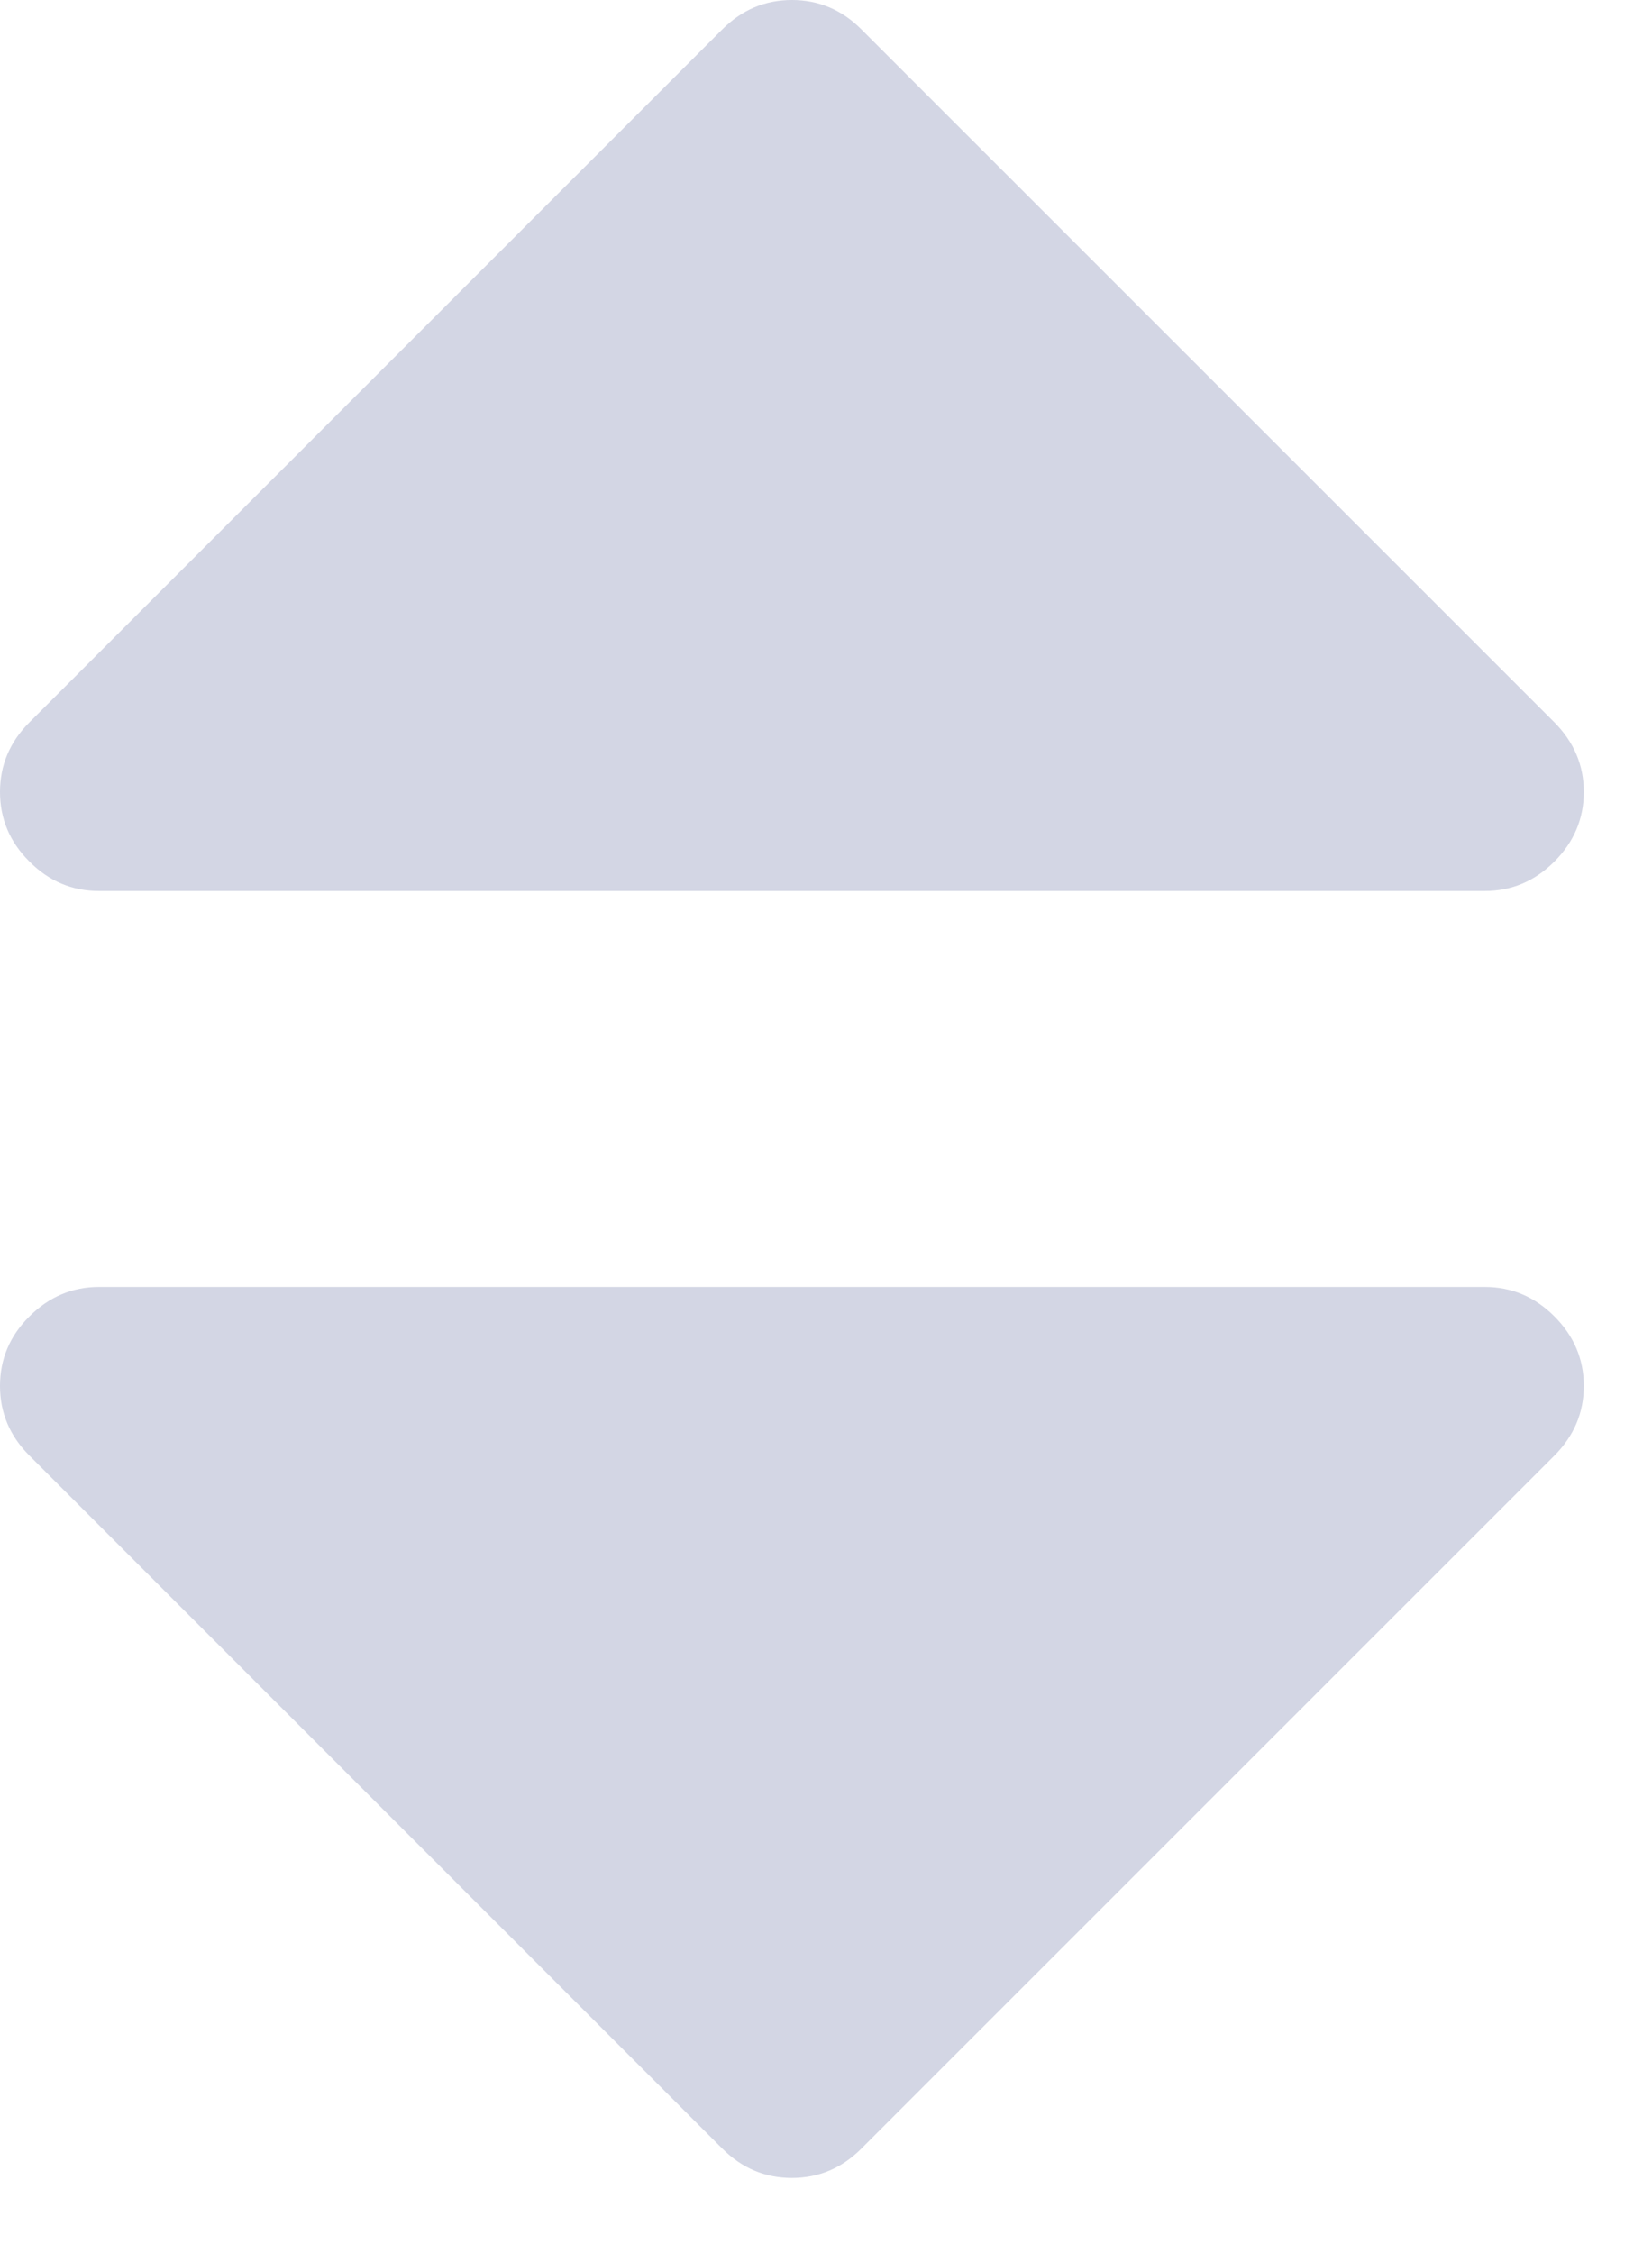 <svg width="11" height="15" viewBox="0 0 11 15" fill="none" xmlns="http://www.w3.org/2000/svg">
<path d="M0.659 5.932H9.886C10.065 5.932 10.219 5.867 10.35 5.736C10.48 5.606 10.546 5.451 10.546 5.273C10.546 5.094 10.48 4.94 10.35 4.809L5.736 0.196C5.606 0.065 5.451 0 5.273 0C5.094 0 4.94 0.065 4.809 0.196L0.196 4.809C0.065 4.94 0 5.094 0 5.273C0 5.451 0.065 5.606 0.196 5.736C0.326 5.867 0.481 5.932 0.659 5.932Z" fill="#D3D6E4"/>
<path d="M9.886 8.568H0.659C0.481 8.568 0.326 8.634 0.196 8.764C0.065 8.894 0 9.049 0 9.227C0 9.406 0.065 9.56 0.196 9.691L4.809 14.304C4.94 14.435 5.094 14.5 5.273 14.5C5.451 14.5 5.606 14.435 5.736 14.304L10.35 9.691C10.48 9.56 10.546 9.406 10.546 9.227C10.546 9.049 10.48 8.894 10.35 8.764C10.219 8.633 10.065 8.568 9.886 8.568Z" fill="#D3D6E4"/>
</svg>
